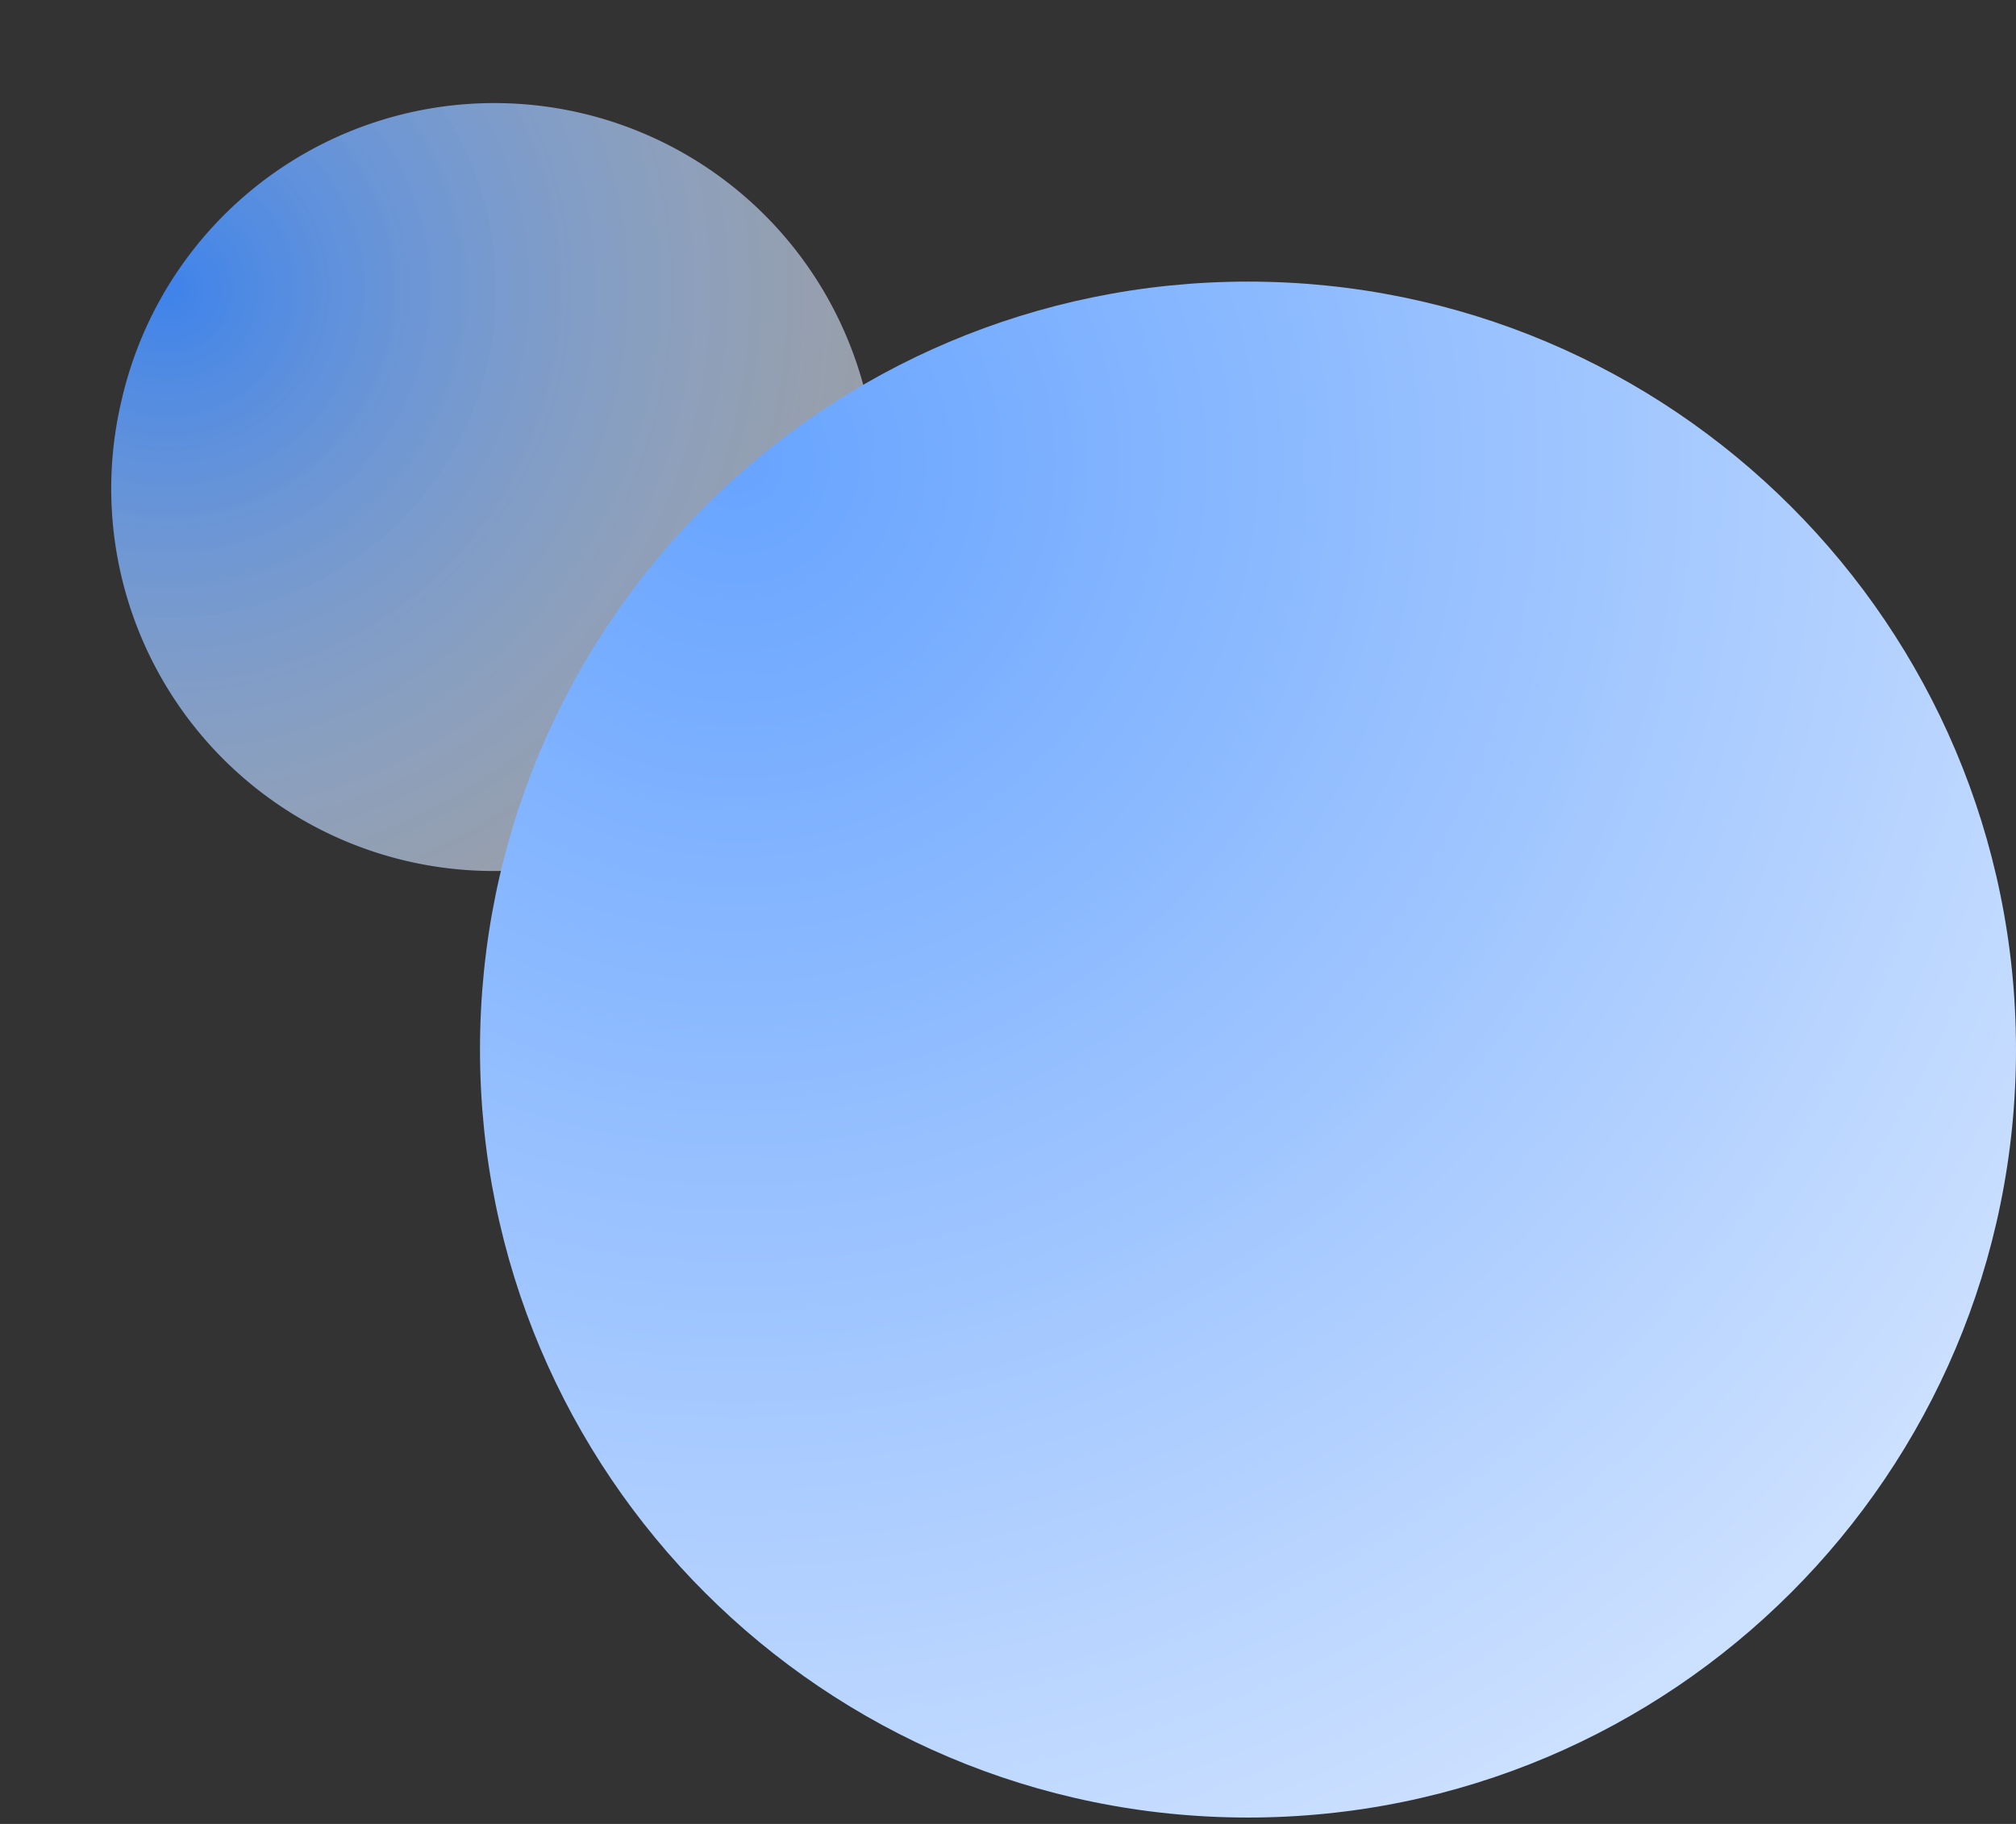 <svg width="42" height="38" fill="none" xmlns="http://www.w3.org/2000/svg"><rect width="100%" height="100%" fill="#333333" stroke="none"/><path d="M18.036 12.009A7.966 7.966 0 1 0 2.53 8.352a7.966 7.966 0 0 0 15.507 3.657Z" fill="url(#a)"/><path d="M26 37.867c8.837 0 16-7.163 16-16 0-8.836-7.163-16-16-16s-16 7.164-16 16c0 8.837 7.163 16 16 16Z" fill="url(#b)"/><defs><radialGradient id="a" cx="0" cy="0" r="1" gradientUnits="userSpaceOnUse" gradientTransform="rotate(35.905 -7.512 8.401) scale(17.901)"><stop offset=".016" stop-color="#4184E9"/><stop offset="1" stop-color="#fff" stop-opacity=".5"/></radialGradient><radialGradient id="b" cx="0" cy="0" r="1" gradientUnits="userSpaceOnUse" gradientTransform="rotate(46.468 -3.515 22.945) scale(31.434)"><stop offset=".016" stop-color="#69A5FF"/><stop offset="1" stop-color="#CCE0FF"/></radialGradient></defs></svg>